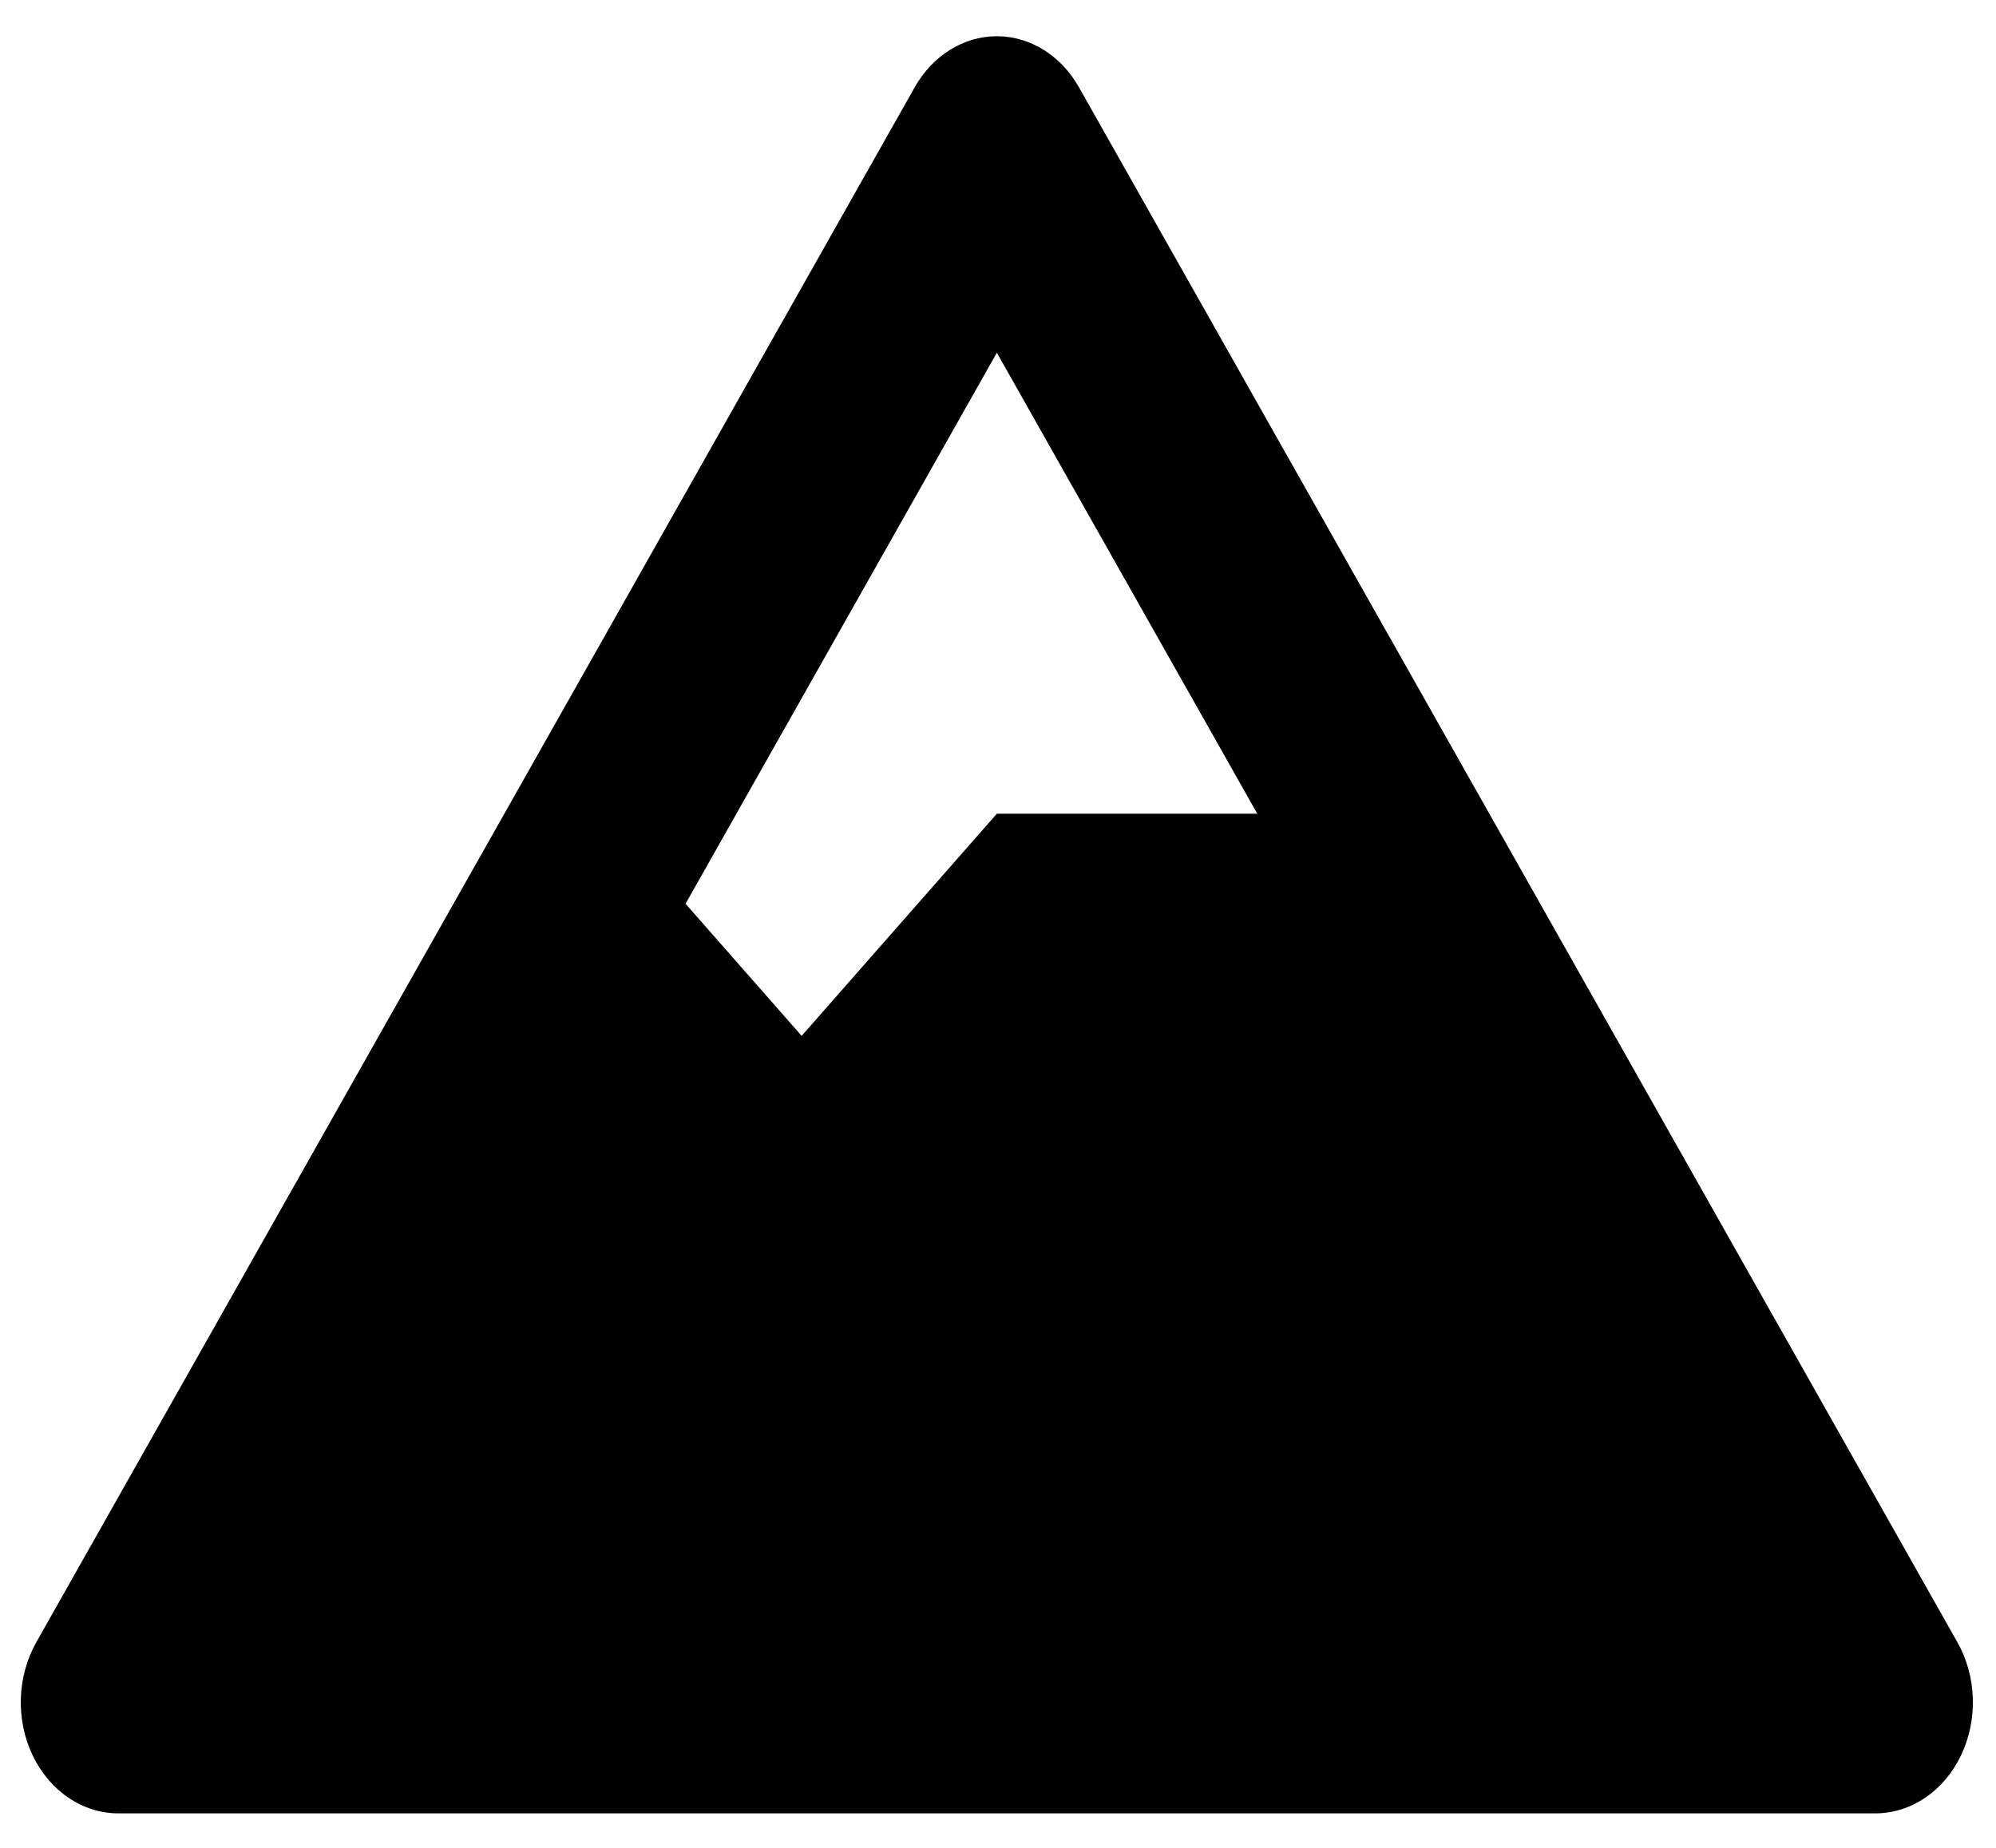 <svg width="54" height="50" viewBox="0 0 54 50" fill="none" xmlns="http://www.w3.org/2000/svg">
<path d="M52.956 44.437L29.19 2.361C28.704 1.501 27.867 0.98 26.969 0.98C26.07 0.98 25.233 1.501 24.747 2.361L0.982 44.437C0.726 44.891 0.581 45.415 0.564 45.954C0.547 46.494 0.658 47.028 0.885 47.502C1.113 47.976 1.448 48.371 1.856 48.646C2.264 48.922 2.729 49.067 3.203 49.067H50.734C51.7 49.067 52.589 48.467 53.052 47.501C53.279 47.028 53.39 46.493 53.373 45.954C53.356 45.414 53.212 44.89 52.956 44.437ZM26.969 9.544L34.015 22.018H26.969L21.688 28.029L18.547 24.454L26.969 9.544Z" fill="black"/>
</svg>
